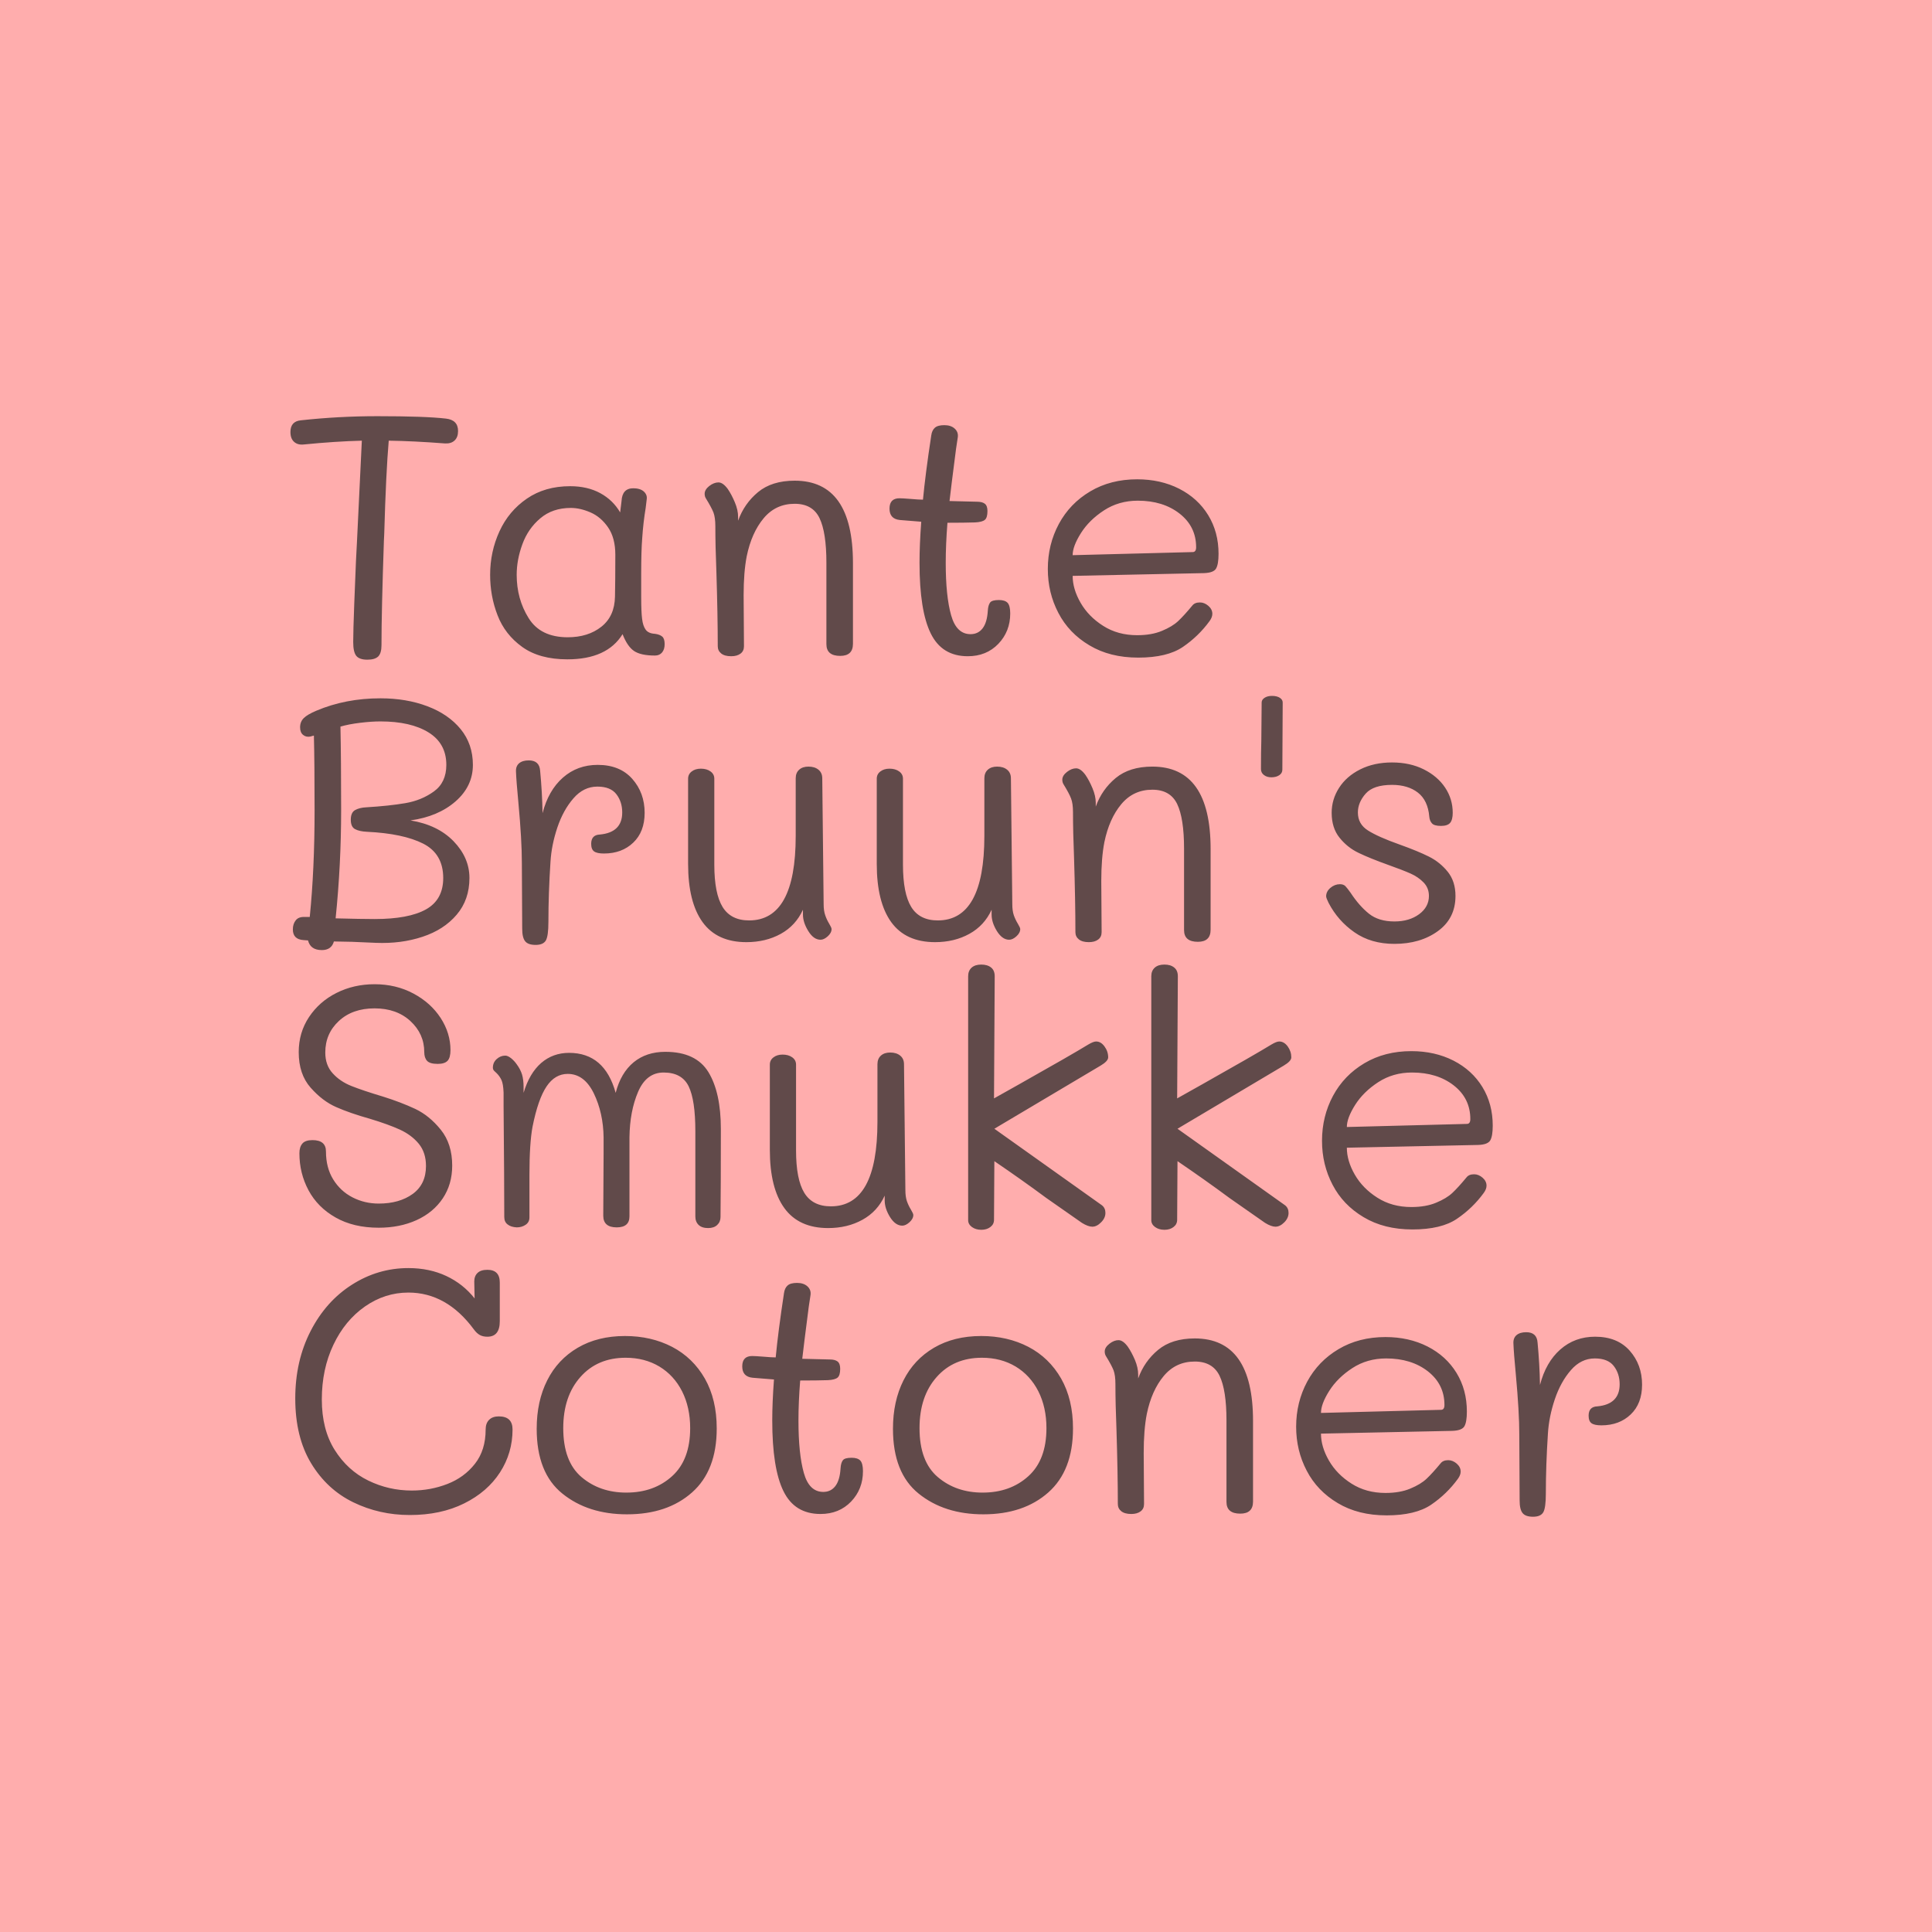 <svg xmlns="http://www.w3.org/2000/svg" version="1.1" xmlns:xlink="http://www.w3.org/1999/xlink" xmlns:svgjs="http://svgjs.dev/svgjs" width="1000" height="1000" viewBox="0 0 1000 1000"><rect width="1000" height="1000" fill="#ffadad"></rect><g transform="matrix(0.7,0,0,0.7,150.131,203.44)"><svg viewBox="0 0 291 247" data-background-color="#ffadad" preserveAspectRatio="xMidYMid meet" height="848" width="1000" xmlns="http://www.w3.org/2000/svg" xmlns:xlink="http://www.w3.org/1999/xlink"><g id="tight-bounds" transform="matrix(1,0,0,1,-0.054,-0.1)"><svg viewBox="0 0 291.109 247.2" height="247.2" width="291.109"><g><svg viewBox="0 0 291.109 247.2" height="247.2" width="291.109"><g><svg viewBox="0 0 291.109 247.2" height="247.2" width="291.109"><g id="textblocktransform"><svg viewBox="0 0 291.109 247.2" height="247.2" width="291.109" id="textblock"><g><svg viewBox="0 0 291.109 247.2" height="247.2" width="291.109"><g transform="matrix(1,0,0,1,0,0)"><svg width="291.109" viewBox="1.8 -34.8 195.95 159.55" height="247.2" data-palette-color="#614a4a"><svg></svg><svg></svg><svg></svg><svg></svg><g class="undefined-text-0" data-fill-palette-color="primary" id="text-0"><path xmlns="http://www.w3.org/2000/svg" d="M24.35-34.45c1.167 0.133 1.75 0.733 1.75 1.8v0c0 0.6-0.167 1.057-0.5 1.37-0.333 0.32-0.8 0.463-1.4 0.43v0c-3.033-0.233-5.75-0.367-8.15-0.4v0c-0.267 3.1-0.483 7.583-0.65 13.45v0l-0.05 1.05c-0.233 6.8-0.35 11.85-0.35 15.15v0c0 0.767-0.157 1.31-0.47 1.63-0.32 0.313-0.847 0.47-1.58 0.47v0c-0.767 0-1.3-0.183-1.6-0.55-0.3-0.367-0.45-1.033-0.45-2v0c0-1.033 0.05-2.877 0.15-5.53 0.1-2.647 0.183-4.72 0.25-6.22v0l0.15-2.9 0.7-14.55c-2.567 0.067-5.367 0.25-8.4 0.55v0c-0.6 0.067-1.073-0.06-1.42-0.38-0.353-0.313-0.53-0.787-0.53-1.42v0c0-1.033 0.5-1.6 1.5-1.7v0c3.667-0.4 7.367-0.6 11.1-0.6v0c4.633 0 7.95 0.117 9.95 0.35zM54.65-3.25c0.467 0.067 0.817 0.2 1.05 0.4 0.233 0.2 0.35 0.567 0.35 1.1v0c0 0.5-0.123 0.9-0.37 1.2-0.253 0.3-0.597 0.45-1.03 0.45v0c-1.367 0-2.373-0.217-3.02-0.65-0.653-0.433-1.213-1.25-1.68-2.45v0c-1.5 2.433-4.167 3.65-8 3.65v0c-2.7 0-4.883-0.6-6.55-1.8-1.667-1.2-2.857-2.727-3.57-4.58-0.72-1.847-1.08-3.803-1.08-5.87v0c0-2.233 0.45-4.333 1.35-6.3 0.9-1.967 2.227-3.55 3.98-4.75 1.747-1.2 3.837-1.8 6.27-1.8v0c1.667 0 3.117 0.333 4.35 1 1.233 0.667 2.2 1.6 2.9 2.8v0l0.2-1.65c0.067-1.233 0.633-1.85 1.7-1.85v0c0.667 0 1.177 0.157 1.53 0.47 0.347 0.32 0.487 0.697 0.42 1.13v0l-0.15 1.25c-0.233 1.4-0.4 2.85-0.5 4.35v0c-0.1 1.267-0.15 2.967-0.15 5.1v0 3.45c0 1.433 0.043 2.49 0.13 3.17 0.08 0.687 0.253 1.213 0.52 1.58 0.267 0.367 0.717 0.567 1.35 0.6zM48.85-8.65c0.033-1.567 0.05-3.583 0.05-6.05v0c0-1.633-0.35-2.96-1.05-3.98-0.7-1.013-1.55-1.737-2.55-2.17-1-0.433-1.95-0.65-2.85-0.65v0c-1.767 0-3.24 0.5-4.42 1.5-1.187 1-2.053 2.25-2.6 3.75-0.553 1.5-0.83 2.983-0.83 4.45v0c0 2.333 0.577 4.423 1.73 6.27 1.147 1.853 3.037 2.78 5.67 2.78v0c1.967 0 3.593-0.51 4.88-1.53 1.28-1.013 1.937-2.47 1.97-4.37zM74.9-25.45c5.633 0 8.45 3.983 8.45 11.95v0 11.7c0 1.167-0.617 1.75-1.85 1.75v0c-1.333 0-2-0.567-2-1.7v0-11.8c0-2.933-0.333-5.093-1-6.48-0.667-1.38-1.867-2.07-3.6-2.07v0c-1.833 0-3.333 0.7-4.5 2.1-1.167 1.4-1.983 3.233-2.45 5.5v0c-0.3 1.533-0.45 3.417-0.45 5.65v0l0.05 7.4c0 0.467-0.167 0.823-0.5 1.07-0.333 0.253-0.783 0.38-1.35 0.38v0c-0.633 0-1.117-0.133-1.45-0.4-0.333-0.267-0.5-0.617-0.5-1.05v0c0-2.967-0.067-6.583-0.2-10.85v0c-0.1-2.467-0.15-4.65-0.15-6.55v0c0-0.833-0.09-1.493-0.27-1.98-0.187-0.48-0.547-1.153-1.08-2.02v0c-0.133-0.2-0.2-0.433-0.2-0.7v0c0-0.4 0.223-0.777 0.67-1.13 0.453-0.347 0.897-0.52 1.33-0.52v0c0.433 0 0.883 0.317 1.35 0.95v0c0.367 0.533 0.707 1.173 1.02 1.92 0.32 0.753 0.48 1.463 0.48 2.13v0 0.55c0.6-1.667 1.567-3.05 2.9-4.15 1.333-1.1 3.1-1.65 5.3-1.65zM104.5-8.15c0.6 0 1.027 0.14 1.28 0.42 0.247 0.287 0.37 0.797 0.37 1.53v0c0 1.733-0.573 3.2-1.72 4.4-1.153 1.2-2.63 1.8-4.43 1.8v0c-2.5 0-4.29-1.1-5.37-3.3-1.087-2.2-1.63-5.617-1.63-10.25v0c0-1.733 0.083-3.717 0.25-5.95v0c-0.367-0.033-1.4-0.117-3.1-0.25v0c-1-0.1-1.5-0.65-1.5-1.65v0c0-1 0.483-1.5 1.45-1.5v0c0.267 0 0.833 0.033 1.7 0.1v0c0.733 0.067 1.3 0.1 1.7 0.1v0c0.233-2.467 0.633-5.567 1.2-9.3v0c0.067-0.5 0.243-0.877 0.53-1.13 0.28-0.247 0.737-0.37 1.37-0.37v0c0.633 0 1.133 0.167 1.5 0.5 0.367 0.333 0.517 0.75 0.45 1.25v0l-0.25 1.65c-0.5 3.867-0.817 6.4-0.95 7.6v0l4 0.1c0.5 0 0.877 0.1 1.13 0.3 0.247 0.2 0.37 0.55 0.37 1.05v0c0 0.633-0.123 1.057-0.37 1.27-0.253 0.22-0.73 0.347-1.43 0.38v0c-1.033 0.033-2.367 0.05-4 0.05v0c-0.167 2.1-0.25 4.033-0.25 5.8v0c0 3.233 0.26 5.767 0.78 7.6 0.513 1.833 1.453 2.75 2.82 2.75v0c0.733 0 1.317-0.283 1.75-0.85 0.433-0.567 0.683-1.417 0.75-2.55v0c0.033-0.533 0.143-0.927 0.33-1.18 0.18-0.247 0.603-0.37 1.27-0.37zM124.7 0.2c-2.733 0-5.09-0.593-7.07-1.78-1.987-1.18-3.487-2.747-4.5-4.7-1.02-1.947-1.53-4.07-1.53-6.37v0c0-2.367 0.533-4.543 1.6-6.53 1.067-1.98 2.583-3.553 4.55-4.72 1.967-1.167 4.233-1.75 6.8-1.75v0c2.267 0 4.3 0.457 6.1 1.37 1.8 0.92 3.2 2.197 4.2 3.83 1 1.633 1.5 3.5 1.5 5.6v0c0 1-0.117 1.707-0.35 2.12-0.233 0.42-0.817 0.647-1.75 0.68v0l-19.05 0.4c0 1.267 0.383 2.567 1.15 3.9 0.767 1.333 1.86 2.45 3.28 3.35 1.413 0.9 3.053 1.35 4.92 1.35v0c1.4 0 2.6-0.21 3.6-0.63 1-0.413 1.783-0.887 2.35-1.42 0.567-0.533 1.25-1.283 2.05-2.25v0c0.233-0.3 0.6-0.45 1.1-0.45v0c0.433 0 0.843 0.167 1.23 0.5 0.38 0.333 0.57 0.717 0.57 1.15v0c0 0.333-0.133 0.683-0.4 1.05v0c-1.067 1.467-2.357 2.717-3.87 3.75-1.52 1.033-3.68 1.55-6.48 1.55zM115.2-14.65l17.4-0.45c0.333 0 0.5-0.233 0.5-0.7v0c0-2-0.8-3.627-2.4-4.88-1.6-1.247-3.617-1.87-6.05-1.87v0c-1.833 0-3.467 0.467-4.9 1.4-1.433 0.933-2.55 2.033-3.35 3.3-0.8 1.267-1.2 2.333-1.2 3.2z" fill="#614a4a" fill-rule="nonzero" stroke="none" stroke-width="1" stroke-linecap="butt" stroke-linejoin="miter" stroke-miterlimit="10" stroke-dasharray="" stroke-dashoffset="0" font-family="none" font-weight="none" font-size="none" text-anchor="none" style="mix-blend-mode: normal" data-fill-palette-color="primary" opacity="1"></path><path xmlns="http://www.w3.org/2000/svg" d="M2.15 39.6c0-0.533 0.143-0.977 0.43-1.33 0.28-0.347 0.72-0.503 1.32-0.47v0h0.7c0.467-4.633 0.7-9.783 0.7-15.45v0c0-4.567-0.033-8.183-0.1-10.85v0l-0.55 0.15c-0.4 0.067-0.74-0.017-1.02-0.25-0.287-0.233-0.43-0.6-0.43-1.1v0c0-0.533 0.177-0.977 0.53-1.33 0.347-0.347 0.953-0.703 1.82-1.07v0c2.833-1.2 5.933-1.8 9.3-1.8v0c2.5 0 4.767 0.383 6.8 1.15 2.033 0.767 3.643 1.873 4.83 3.32 1.18 1.453 1.77 3.18 1.77 5.18v0c0 2.067-0.84 3.833-2.52 5.3-1.687 1.467-3.863 2.383-6.53 2.75v0c2.633 0.433 4.717 1.44 6.25 3.02 1.533 1.587 2.3 3.363 2.3 5.33v0c0 2.1-0.617 3.873-1.85 5.32-1.233 1.453-2.883 2.52-4.95 3.2-2.067 0.687-4.317 0.98-6.75 0.88v0l-3.5-0.15-2.6-0.05c-0.233 0.833-0.817 1.25-1.75 1.25v0c-1.1 0-1.767-0.467-2-1.4v0l-0.65-0.05c-1.033-0.067-1.55-0.583-1.55-1.55zM8.35 38c2.533 0.067 4.417 0.1 5.65 0.1v0c3.3 0 5.783-0.467 7.45-1.4 1.667-0.933 2.5-2.45 2.5-4.55v0c0-2.333-0.967-3.993-2.9-4.98-1.933-0.98-4.65-1.553-8.15-1.72v0c-0.733-0.033-1.307-0.16-1.72-0.38-0.42-0.213-0.63-0.67-0.63-1.37v0c0-0.7 0.21-1.167 0.63-1.4 0.413-0.233 0.953-0.367 1.62-0.4v0c2.2-0.133 4.083-0.333 5.65-0.6 1.567-0.267 2.95-0.833 4.15-1.7 1.2-0.867 1.8-2.15 1.8-3.85v0c0-2.067-0.857-3.633-2.57-4.7-1.72-1.067-4.047-1.6-6.98-1.6v0c-0.867 0-1.85 0.067-2.95 0.2-1.1 0.133-2.05 0.317-2.85 0.55v0c0.067 3.1 0.1 7.133 0.1 12.1v0c0 5.267-0.267 10.5-0.8 15.7zM46.35 15.75c2.133 0 3.8 0.673 5 2.02 1.2 1.353 1.8 2.997 1.8 4.93v0c0 1.833-0.55 3.273-1.65 4.32-1.1 1.053-2.517 1.58-4.25 1.58v0c-0.667 0-1.14-0.1-1.42-0.3-0.287-0.2-0.43-0.567-0.43-1.1v0c0-0.867 0.417-1.317 1.25-1.35v0c2.167-0.2 3.25-1.267 3.25-3.2v0c0-1.033-0.283-1.917-0.85-2.65-0.567-0.733-1.483-1.1-2.75-1.1v0c-1.333 0-2.49 0.567-3.47 1.7-0.987 1.133-1.763 2.54-2.33 4.22-0.567 1.687-0.9 3.347-1 4.98v0c-0.2 3.067-0.3 5.967-0.3 8.7v0c0 1.367-0.123 2.267-0.37 2.7-0.253 0.433-0.747 0.65-1.48 0.65v0c-0.733 0-1.24-0.177-1.52-0.53-0.287-0.347-0.43-0.953-0.43-1.82v0l-0.05-9.55c0-2.2-0.167-5.1-0.5-8.7v0c-0.2-2.1-0.317-3.6-0.35-4.5v0c-0.033-0.533 0.117-0.943 0.45-1.23 0.333-0.28 0.8-0.42 1.4-0.42v0c1.033 0 1.583 0.5 1.65 1.5v0c0.2 2.1 0.317 4.15 0.35 6.15v0c0.567-2.2 1.55-3.917 2.95-5.15 1.4-1.233 3.083-1.85 5.05-1.85zM79.1 35.95c0 0.633 0.077 1.167 0.23 1.6 0.147 0.433 0.337 0.84 0.57 1.22 0.233 0.387 0.35 0.647 0.35 0.78v0c0 0.367-0.183 0.717-0.55 1.05-0.367 0.333-0.717 0.5-1.05 0.5v0c-0.667 0-1.257-0.417-1.77-1.25-0.52-0.833-0.78-1.633-0.78-2.4v0-0.7c-0.7 1.533-1.773 2.7-3.22 3.5-1.453 0.8-3.113 1.2-4.98 1.2v0c-2.833 0-4.95-0.967-6.35-2.9-1.4-1.933-2.1-4.75-2.1-8.45v0-12.35c0-0.433 0.177-0.783 0.53-1.05 0.347-0.267 0.787-0.4 1.32-0.4v0c0.567 0 1.033 0.133 1.4 0.4 0.367 0.267 0.55 0.617 0.55 1.05v0 12.45c0 2.8 0.4 4.85 1.2 6.15 0.8 1.3 2.083 1.95 3.85 1.95v0c4.5 0 6.75-4.083 6.75-12.25v0-8.35c0-0.533 0.167-0.95 0.5-1.25 0.333-0.3 0.783-0.45 1.35-0.45v0c0.6 0 1.083 0.15 1.45 0.45 0.367 0.3 0.55 0.717 0.55 1.25v0zM106.45 35.95c0 0.633 0.073 1.167 0.22 1.6 0.153 0.433 0.347 0.84 0.58 1.22 0.233 0.387 0.35 0.647 0.35 0.78v0c0 0.367-0.183 0.717-0.55 1.05-0.367 0.333-0.717 0.5-1.05 0.5v0c-0.667 0-1.26-0.417-1.78-1.25-0.513-0.833-0.77-1.633-0.77-2.4v0-0.7c-0.7 1.533-1.777 2.7-3.23 3.5-1.447 0.8-3.103 1.2-4.97 1.2v0c-2.833 0-4.95-0.967-6.35-2.9-1.4-1.933-2.1-4.75-2.1-8.45v0-12.35c0-0.433 0.177-0.783 0.53-1.05 0.347-0.267 0.787-0.4 1.32-0.4v0c0.567 0 1.033 0.133 1.4 0.4 0.367 0.267 0.55 0.617 0.55 1.05v0 12.45c0 2.8 0.4 4.85 1.2 6.15 0.8 1.3 2.083 1.95 3.85 1.95v0c4.5 0 6.75-4.083 6.75-12.25v0-8.35c0-0.533 0.167-0.95 0.5-1.25 0.333-0.3 0.783-0.45 1.35-0.45v0c0.6 0 1.083 0.15 1.45 0.45 0.367 0.3 0.55 0.717 0.55 1.25v0zM126.75 16c5.633 0 8.45 3.983 8.45 11.95v0 11.7c0 1.167-0.617 1.75-1.85 1.75v0c-1.333 0-2-0.567-2-1.7v0-11.8c0-2.933-0.333-5.093-1-6.48-0.667-1.38-1.867-2.07-3.6-2.07v0c-1.833 0-3.333 0.7-4.5 2.1-1.167 1.4-1.983 3.233-2.45 5.5v0c-0.3 1.533-0.45 3.417-0.45 5.65v0l0.05 7.4c0 0.467-0.167 0.823-0.5 1.07-0.333 0.253-0.783 0.38-1.35 0.38v0c-0.633 0-1.117-0.133-1.45-0.4-0.333-0.267-0.5-0.617-0.5-1.05v0c0-2.967-0.067-6.583-0.2-10.85v0c-0.1-2.467-0.15-4.65-0.15-6.55v0c0-0.833-0.093-1.493-0.28-1.98-0.18-0.48-0.537-1.153-1.07-2.02v0c-0.133-0.2-0.2-0.433-0.2-0.7v0c0-0.4 0.227-0.777 0.68-1.13 0.447-0.347 0.887-0.52 1.32-0.52v0c0.433 0 0.883 0.317 1.35 0.95v0c0.367 0.533 0.707 1.173 1.02 1.92 0.32 0.753 0.48 1.463 0.48 2.13v0 0.55c0.6-1.667 1.567-3.05 2.9-4.15 1.333-1.1 3.1-1.65 5.3-1.65zM144 17.55c-0.433 0-0.79-0.11-1.07-0.33-0.287-0.213-0.43-0.503-0.43-0.87v0c0-1.7 0.017-3.05 0.05-4.05v0l0.05-5.6c0-0.267 0.143-0.493 0.43-0.68 0.28-0.18 0.637-0.27 1.07-0.27v0c0.467 0 0.843 0.09 1.13 0.27 0.28 0.187 0.42 0.413 0.42 0.68v0l-0.05 9.75c0 0.333-0.15 0.6-0.45 0.8-0.3 0.2-0.683 0.3-1.15 0.3zM161.85 41.7c-2.267 0-4.2-0.56-5.8-1.68-1.6-1.113-2.85-2.537-3.75-4.27v0c-0.233-0.467-0.35-0.783-0.35-0.95v0c0-0.467 0.21-0.877 0.63-1.23 0.413-0.347 0.87-0.52 1.37-0.52v0c0.333 0 0.593 0.09 0.78 0.27 0.18 0.187 0.437 0.513 0.77 0.98v0c0.833 1.267 1.717 2.273 2.65 3.02 0.933 0.753 2.167 1.13 3.7 1.13v0c1.433 0 2.627-0.35 3.58-1.05 0.947-0.7 1.42-1.583 1.42-2.65v0c0-0.767-0.257-1.417-0.77-1.95-0.52-0.533-1.153-0.967-1.9-1.3-0.753-0.333-1.83-0.75-3.23-1.25v0c-1.767-0.633-3.19-1.21-4.27-1.73-1.087-0.513-2.013-1.247-2.78-2.2-0.767-0.947-1.15-2.153-1.15-3.62v0c0-1.3 0.36-2.51 1.08-3.63 0.713-1.113 1.737-2.003 3.07-2.67 1.333-0.667 2.867-1 4.6-1v0c1.733 0 3.267 0.333 4.6 1 1.333 0.667 2.367 1.55 3.1 2.65 0.733 1.1 1.1 2.317 1.1 3.65v0c0 0.667-0.123 1.15-0.37 1.45-0.253 0.3-0.697 0.45-1.33 0.45v0c-0.667 0-1.107-0.127-1.32-0.38-0.22-0.247-0.347-0.57-0.38-0.97v0c-0.133-1.567-0.683-2.727-1.65-3.48-0.967-0.747-2.217-1.12-3.75-1.12v0c-1.8 0-3.073 0.423-3.82 1.27-0.753 0.853-1.13 1.763-1.13 2.73v0c0 1.133 0.493 2.007 1.48 2.62 0.98 0.62 2.503 1.297 4.57 2.03v0c1.767 0.633 3.183 1.217 4.25 1.75 1.067 0.533 1.977 1.267 2.73 2.2 0.747 0.933 1.12 2.1 1.12 3.5v0c0 2.167-0.85 3.867-2.55 5.1-1.7 1.233-3.8 1.85-6.3 1.85z" fill="#614a4a" fill-rule="nonzero" stroke="none" stroke-width="1" stroke-linecap="butt" stroke-linejoin="miter" stroke-miterlimit="10" stroke-dasharray="" stroke-dashoffset="0" font-family="none" font-weight="none" font-size="none" text-anchor="none" style="mix-blend-mode: normal" data-fill-palette-color="primary" opacity="1"></path><path xmlns="http://www.w3.org/2000/svg" d="M14.6 82.85c-2.433 0-4.517-0.493-6.25-1.48-1.733-0.98-3.043-2.297-3.93-3.95-0.88-1.647-1.32-3.437-1.32-5.37v0c0-0.6 0.143-1.067 0.43-1.4 0.28-0.333 0.77-0.5 1.47-0.5v0c1.3 0 1.95 0.55 1.95 1.65v0c0 1.567 0.35 2.917 1.05 4.05 0.7 1.133 1.633 2 2.8 2.6 1.167 0.6 2.433 0.9 3.8 0.9v0c2 0 3.643-0.467 4.93-1.4 1.28-0.933 1.92-2.283 1.92-4.05v0c0-1.3-0.35-2.377-1.05-3.23-0.7-0.847-1.617-1.53-2.75-2.05-1.133-0.513-2.583-1.037-4.35-1.57v0c-1.9-0.533-3.517-1.093-4.85-1.68-1.333-0.58-2.573-1.52-3.72-2.82-1.153-1.3-1.73-3.017-1.73-5.15v0c0-1.9 0.5-3.6 1.5-5.1 1-1.5 2.333-2.667 4-3.5 1.667-0.833 3.5-1.25 5.5-1.25v0c2.067 0 3.943 0.45 5.63 1.35 1.68 0.9 2.997 2.083 3.95 3.55 0.947 1.467 1.42 3.017 1.42 4.65v0c0 0.733-0.14 1.25-0.42 1.55-0.287 0.3-0.763 0.45-1.43 0.45v0c-0.767 0-1.283-0.15-1.55-0.45-0.267-0.3-0.4-0.717-0.4-1.25v0c0-1.767-0.667-3.267-2-4.5-1.333-1.233-3.067-1.85-5.2-1.85v0c-2.133 0-3.857 0.607-5.17 1.82-1.32 1.22-1.98 2.747-1.98 4.58v0c0 1.233 0.36 2.24 1.08 3.02 0.713 0.787 1.613 1.397 2.7 1.83 1.08 0.433 2.62 0.95 4.62 1.55v0c1.7 0.533 3.243 1.123 4.63 1.77 1.38 0.653 2.62 1.663 3.72 3.03 1.1 1.367 1.65 3.1 1.65 5.2v0c0 1.8-0.457 3.383-1.37 4.75-0.92 1.367-2.187 2.417-3.8 3.15-1.62 0.733-3.447 1.1-5.48 1.1zM56.15 57.35c2.967 0 5.05 0.983 6.25 2.95 1.2 1.967 1.8 4.717 1.8 8.25v0c0 5.6-0.017 9.85-0.05 12.75v0c0 0.467-0.16 0.85-0.48 1.15-0.313 0.3-0.753 0.45-1.32 0.45v0c-0.6 0-1.057-0.15-1.37-0.45-0.32-0.3-0.48-0.717-0.48-1.25v0-12.35c0-3-0.323-5.167-0.97-6.5-0.653-1.333-1.863-2-3.63-2v0c-1.667 0-2.9 0.933-3.7 2.8-0.8 1.867-1.217 4.067-1.25 6.6v0 3.85 7.6c0 1.067-0.617 1.6-1.85 1.6v0c-1.3 0-1.95-0.567-1.95-1.7v0l0.05-9.05v-2.3c-0.033-2.367-0.507-4.493-1.42-6.38-0.92-1.88-2.18-2.82-3.78-2.82v0c-1.233 0-2.257 0.607-3.07 1.82-0.82 1.22-1.497 3.163-2.03 5.83v0c-0.3 1.6-0.45 3.917-0.45 6.95v0 3.3 2.9c0 0.467-0.183 0.823-0.55 1.07-0.367 0.253-0.8 0.38-1.3 0.38v0c-0.567-0.033-1.007-0.177-1.32-0.43-0.32-0.247-0.48-0.603-0.48-1.07v0c0-3.367-0.033-8.75-0.1-16.15v0-1.9c-0.033-0.833-0.133-1.433-0.3-1.8-0.167-0.367-0.4-0.7-0.7-1v0c-0.067-0.067-0.173-0.167-0.32-0.3-0.153-0.133-0.23-0.3-0.23-0.5v0c0-0.5 0.183-0.917 0.55-1.25 0.367-0.333 0.783-0.5 1.25-0.5v0c0.233 0 0.51 0.123 0.83 0.37 0.313 0.253 0.587 0.547 0.82 0.88v0c0.367 0.5 0.627 1 0.78 1.5 0.147 0.5 0.22 1.1 0.22 1.8v0 0.85c0.567-1.9 1.417-3.343 2.55-4.33 1.133-0.98 2.483-1.47 4.05-1.47v0c3.433 0 5.683 1.933 6.75 5.8v0c0.5-1.933 1.367-3.41 2.6-4.43 1.233-1.013 2.767-1.52 4.6-1.52zM90.95 77.4c0 0.633 0.073 1.167 0.22 1.6 0.153 0.433 0.347 0.84 0.58 1.22 0.233 0.387 0.35 0.647 0.35 0.78v0c0 0.367-0.183 0.717-0.55 1.05-0.367 0.333-0.717 0.5-1.05 0.5v0c-0.667 0-1.26-0.417-1.78-1.25-0.513-0.833-0.77-1.633-0.77-2.4v0-0.7c-0.7 1.533-1.777 2.7-3.23 3.5-1.447 0.8-3.103 1.2-4.97 1.2v0c-2.833 0-4.95-0.967-6.35-2.9-1.4-1.933-2.1-4.75-2.1-8.45v0-12.35c0-0.433 0.177-0.783 0.53-1.05 0.347-0.267 0.787-0.4 1.32-0.4v0c0.567 0 1.033 0.133 1.4 0.4 0.367 0.267 0.55 0.617 0.55 1.05v0 12.45c0 2.8 0.4 4.85 1.2 6.15 0.8 1.3 2.083 1.95 3.85 1.95v0c4.5 0 6.75-4.083 6.75-12.25v0-8.35c0-0.533 0.167-0.95 0.5-1.25 0.333-0.3 0.783-0.45 1.35-0.45v0c0.6 0 1.083 0.15 1.45 0.45 0.367 0.3 0.55 0.717 0.55 1.25v0zM101.95 83.15c-0.533 0-0.983-0.133-1.35-0.4-0.367-0.267-0.55-0.6-0.55-1v0-35.35c0-0.533 0.167-0.95 0.5-1.25 0.333-0.3 0.8-0.45 1.4-0.45v0c0.6 0 1.077 0.143 1.43 0.43 0.347 0.28 0.52 0.703 0.52 1.27v0l-0.1 17.7 3.65-2.05c5.033-2.833 8.367-4.75 10-5.75v0c0.5-0.3 0.883-0.45 1.15-0.45v0c0.467 0 0.873 0.24 1.22 0.72 0.353 0.487 0.53 1.013 0.53 1.58v0c0 0.367-0.367 0.767-1.1 1.2v0l-15.4 9.15 15.6 11.1c0.333 0.267 0.5 0.633 0.5 1.1v0c0 0.5-0.21 0.957-0.63 1.37-0.413 0.42-0.837 0.63-1.27 0.63v0c-0.4 0-0.9-0.183-1.5-0.55v0l-5.15-3.6c-2.433-1.8-4.95-3.583-7.55-5.35v0l-0.05 8.5c0 0.433-0.177 0.783-0.53 1.05-0.347 0.267-0.787 0.4-1.32 0.4zM128.5 83.15c-0.533 0-0.983-0.133-1.35-0.4-0.367-0.267-0.55-0.6-0.55-1v0-35.35c0-0.533 0.167-0.95 0.5-1.25 0.333-0.3 0.8-0.45 1.4-0.45v0c0.6 0 1.073 0.143 1.42 0.43 0.353 0.28 0.53 0.703 0.53 1.27v0l-0.1 17.7 3.65-2.05c5.033-2.833 8.367-4.75 10-5.75v0c0.5-0.3 0.883-0.45 1.15-0.45v0c0.467 0 0.877 0.24 1.23 0.72 0.347 0.487 0.52 1.013 0.52 1.58v0c0 0.367-0.367 0.767-1.1 1.2v0l-15.4 9.15 15.6 11.1c0.333 0.267 0.5 0.633 0.5 1.1v0c0 0.5-0.207 0.957-0.62 1.37-0.42 0.42-0.847 0.63-1.28 0.63v0c-0.4 0-0.9-0.183-1.5-0.55v0l-5.15-3.6c-2.433-1.8-4.95-3.583-7.55-5.35v0l-0.05 8.5c0 0.433-0.177 0.783-0.53 1.05-0.347 0.267-0.787 0.4-1.32 0.4zM164.45 83.1c-2.733 0-5.09-0.593-7.07-1.78-1.987-1.18-3.487-2.747-4.5-4.7-1.02-1.947-1.53-4.07-1.53-6.37v0c0-2.367 0.533-4.543 1.6-6.53 1.067-1.98 2.583-3.553 4.55-4.72 1.967-1.167 4.233-1.75 6.8-1.75v0c2.267 0 4.3 0.457 6.1 1.37 1.8 0.92 3.2 2.197 4.2 3.83 1 1.633 1.5 3.5 1.5 5.6v0c0 1-0.117 1.707-0.35 2.12-0.233 0.42-0.817 0.647-1.75 0.68v0l-19.05 0.4c0 1.267 0.383 2.567 1.15 3.9 0.767 1.333 1.86 2.45 3.28 3.35 1.413 0.9 3.053 1.35 4.92 1.35v0c1.4 0 2.6-0.21 3.6-0.63 1-0.413 1.783-0.887 2.35-1.42 0.567-0.533 1.25-1.283 2.05-2.25v0c0.233-0.3 0.6-0.45 1.1-0.45v0c0.433 0 0.843 0.167 1.23 0.5 0.38 0.333 0.57 0.717 0.57 1.15v0c0 0.333-0.133 0.683-0.4 1.05v0c-1.067 1.467-2.36 2.717-3.88 3.75-1.513 1.033-3.67 1.55-6.47 1.55zM154.95 68.25l17.4-0.45c0.333 0 0.5-0.233 0.5-0.7v0c0-2-0.8-3.627-2.4-4.88-1.6-1.247-3.617-1.87-6.05-1.87v0c-1.833 0-3.467 0.467-4.9 1.4-1.433 0.933-2.55 2.033-3.35 3.3-0.8 1.267-1.2 2.333-1.2 3.2z" fill="#614a4a" fill-rule="nonzero" stroke="none" stroke-width="1" stroke-linecap="butt" stroke-linejoin="miter" stroke-miterlimit="10" stroke-dasharray="" stroke-dashoffset="0" font-family="none" font-weight="none" font-size="none" text-anchor="none" style="mix-blend-mode: normal" data-fill-palette-color="primary" opacity="1"></path><path xmlns="http://www.w3.org/2000/svg" d="M32 110.2c1.333 0 2 0.633 2 1.9v0c0 2.267-0.607 4.34-1.82 6.22-1.22 1.887-2.953 3.387-5.2 4.5-2.253 1.12-4.88 1.68-7.88 1.68v0c-2.933 0-5.667-0.617-8.2-1.85-2.533-1.233-4.567-3.117-6.1-5.65-1.533-2.533-2.3-5.667-2.3-9.4v0c0-3.633 0.743-6.893 2.23-9.78 1.48-2.88 3.48-5.12 6-6.72 2.513-1.6 5.237-2.4 8.17-2.4v0c2.033 0 3.867 0.383 5.5 1.15 1.633 0.767 3 1.85 4.1 3.25v0l-0.05-2.45c0-0.533 0.16-0.95 0.48-1.25 0.313-0.3 0.787-0.45 1.42-0.45v0c1.2 0 1.8 0.617 1.8 1.85v0 5.6c0 1.5-0.6 2.25-1.8 2.25v0c-0.433 0-0.8-0.083-1.1-0.25-0.3-0.167-0.583-0.433-0.85-0.8v0c-2.633-3.567-5.8-5.35-9.5-5.35v0c-2.267 0-4.367 0.673-6.3 2.02-1.933 1.353-3.457 3.203-4.57 5.55-1.12 2.353-1.68 4.997-1.68 7.93v0c0 2.9 0.623 5.34 1.87 7.32 1.253 1.987 2.873 3.463 4.86 4.43 1.98 0.967 4.087 1.45 6.32 1.45v0c1.8 0 3.517-0.317 5.15-0.95 1.633-0.633 2.967-1.61 4-2.93 1.033-1.313 1.55-2.97 1.55-4.97v0c0-0.6 0.167-1.067 0.5-1.4 0.333-0.333 0.8-0.5 1.4-0.5zM50.6 124.4c-3.767 0-6.89-1-9.37-3-2.487-2-3.73-5.133-3.73-9.4v0c0-2.667 0.51-5.01 1.53-7.03 1.013-2.013 2.487-3.587 4.42-4.72 1.933-1.133 4.217-1.7 6.85-1.7v0c2.533 0 4.81 0.523 6.83 1.57 2.013 1.053 3.597 2.587 4.75 4.6 1.147 2.02 1.72 4.43 1.72 7.23v0c0 4.067-1.19 7.157-3.57 9.27-2.387 2.12-5.53 3.18-9.43 3.18zM50.5 121.25c2.667 0 4.877-0.793 6.63-2.38 1.747-1.58 2.62-3.903 2.62-6.97v0c0-2-0.39-3.777-1.17-5.33-0.787-1.547-1.887-2.747-3.3-3.6-1.42-0.847-3.047-1.27-4.88-1.27v0c-2.733 0-4.923 0.933-6.57 2.8-1.653 1.867-2.48 4.333-2.48 7.4v0c0 3.233 0.883 5.6 2.65 7.1 1.767 1.5 3.933 2.25 6.5 2.25zM83.15 116.2c0.6 0 1.027 0.14 1.28 0.42 0.247 0.287 0.37 0.797 0.37 1.53v0c0 1.733-0.573 3.2-1.72 4.4-1.153 1.2-2.63 1.8-4.43 1.8v0c-2.5 0-4.29-1.1-5.37-3.3-1.087-2.2-1.63-5.617-1.63-10.25v0c0-1.733 0.083-3.717 0.25-5.95v0c-0.367-0.033-1.4-0.117-3.1-0.25v0c-1-0.1-1.5-0.65-1.5-1.65v0c0-1 0.483-1.5 1.45-1.5v0c0.267 0 0.833 0.033 1.7 0.1v0c0.733 0.067 1.3 0.1 1.7 0.1v0c0.233-2.467 0.633-5.567 1.2-9.3v0c0.067-0.5 0.243-0.877 0.53-1.13 0.28-0.247 0.737-0.37 1.37-0.37v0c0.633 0 1.133 0.167 1.5 0.5 0.367 0.333 0.517 0.75 0.45 1.25v0l-0.25 1.65c-0.5 3.867-0.817 6.4-0.95 7.6v0l4 0.1c0.5 0 0.877 0.1 1.13 0.3 0.247 0.2 0.37 0.55 0.37 1.05v0c0 0.633-0.123 1.057-0.37 1.27-0.253 0.22-0.73 0.347-1.43 0.38v0c-1.033 0.033-2.367 0.05-4 0.05v0c-0.167 2.1-0.25 4.033-0.25 5.8v0c0 3.233 0.26 5.767 0.78 7.6 0.513 1.833 1.453 2.75 2.82 2.75v0c0.733 0 1.317-0.283 1.75-0.85 0.433-0.567 0.683-1.417 0.75-2.55v0c0.033-0.533 0.143-0.927 0.33-1.18 0.18-0.247 0.603-0.37 1.27-0.37zM102.25 124.4c-3.767 0-6.89-1-9.37-3-2.487-2-3.73-5.133-3.73-9.4v0c0-2.667 0.51-5.01 1.53-7.03 1.013-2.013 2.487-3.587 4.42-4.72 1.933-1.133 4.217-1.7 6.85-1.7v0c2.533 0 4.81 0.523 6.83 1.57 2.013 1.053 3.597 2.587 4.75 4.6 1.147 2.02 1.72 4.43 1.72 7.23v0c0 4.067-1.19 7.157-3.57 9.27-2.387 2.12-5.53 3.18-9.43 3.18zM102.15 121.25c2.667 0 4.877-0.793 6.63-2.38 1.747-1.58 2.62-3.903 2.62-6.97v0c0-2-0.39-3.777-1.17-5.33-0.787-1.547-1.887-2.747-3.3-3.6-1.42-0.847-3.047-1.27-4.88-1.27v0c-2.733 0-4.923 0.933-6.57 2.8-1.653 1.867-2.48 4.333-2.48 7.4v0c0 3.233 0.883 5.6 2.65 7.1 1.767 1.5 3.933 2.25 6.5 2.25zM132.9 98.9c5.633 0 8.45 3.983 8.45 11.95v0 11.7c0 1.167-0.617 1.75-1.85 1.75v0c-1.333 0-2-0.567-2-1.7v0-11.8c0-2.933-0.333-5.093-1-6.48-0.667-1.38-1.867-2.07-3.6-2.07v0c-1.833 0-3.333 0.7-4.5 2.1-1.167 1.4-1.983 3.233-2.45 5.5v0c-0.3 1.533-0.45 3.417-0.45 5.65v0l0.05 7.4c0 0.467-0.167 0.823-0.5 1.07-0.333 0.253-0.783 0.38-1.35 0.38v0c-0.633 0-1.117-0.133-1.45-0.4-0.333-0.267-0.5-0.617-0.5-1.05v0c0-2.967-0.067-6.583-0.2-10.85v0c-0.1-2.467-0.15-4.65-0.15-6.55v0c0-0.833-0.09-1.493-0.27-1.98-0.187-0.48-0.547-1.153-1.08-2.02v0c-0.133-0.2-0.2-0.433-0.2-0.7v0c0-0.4 0.227-0.777 0.68-1.13 0.447-0.347 0.887-0.52 1.32-0.52v0c0.433 0 0.883 0.317 1.35 0.95v0c0.367 0.533 0.71 1.173 1.03 1.92 0.313 0.753 0.47 1.463 0.47 2.13v0 0.55c0.6-1.667 1.567-3.05 2.9-4.15 1.333-1.1 3.1-1.65 5.3-1.65zM160.7 124.55c-2.733 0-5.09-0.593-7.07-1.78-1.987-1.18-3.487-2.747-4.5-4.7-1.02-1.947-1.53-4.07-1.53-6.37v0c0-2.367 0.533-4.543 1.6-6.53 1.067-1.98 2.583-3.553 4.55-4.72 1.967-1.167 4.233-1.75 6.8-1.75v0c2.267 0 4.3 0.457 6.1 1.37 1.8 0.92 3.2 2.197 4.2 3.83 1 1.633 1.5 3.5 1.5 5.6v0c0 1-0.117 1.707-0.35 2.12-0.233 0.42-0.817 0.647-1.75 0.68v0l-19.05 0.4c0 1.267 0.383 2.567 1.15 3.9 0.767 1.333 1.86 2.45 3.28 3.35 1.413 0.9 3.053 1.35 4.92 1.35v0c1.4 0 2.6-0.21 3.6-0.63 1-0.413 1.783-0.887 2.35-1.42 0.567-0.533 1.25-1.283 2.05-2.25v0c0.233-0.3 0.6-0.45 1.1-0.45v0c0.433 0 0.843 0.167 1.23 0.5 0.38 0.333 0.57 0.717 0.57 1.15v0c0 0.333-0.133 0.683-0.4 1.05v0c-1.067 1.467-2.357 2.717-3.87 3.75-1.52 1.033-3.68 1.55-6.48 1.55zM151.2 109.7l17.4-0.45c0.333 0 0.5-0.233 0.5-0.7v0c0-2-0.8-3.627-2.4-4.88-1.6-1.247-3.617-1.87-6.05-1.87v0c-1.833 0-3.467 0.467-4.9 1.4-1.433 0.933-2.55 2.033-3.35 3.3-0.8 1.267-1.2 2.333-1.2 3.2zM190.95 98.65c2.133 0 3.8 0.673 5 2.02 1.2 1.353 1.8 2.997 1.8 4.93v0c0 1.833-0.55 3.273-1.65 4.32-1.1 1.053-2.517 1.58-4.25 1.58v0c-0.667 0-1.14-0.1-1.42-0.3-0.287-0.2-0.43-0.567-0.43-1.1v0c0-0.867 0.417-1.317 1.25-1.35v0c2.167-0.2 3.25-1.267 3.25-3.2v0c0-1.033-0.283-1.917-0.85-2.65-0.567-0.733-1.483-1.1-2.75-1.1v0c-1.333 0-2.49 0.567-3.47 1.7-0.987 1.133-1.763 2.54-2.33 4.22-0.567 1.687-0.9 3.347-1 4.98v0c-0.2 3.067-0.3 5.967-0.3 8.7v0c0 1.367-0.123 2.267-0.37 2.7-0.253 0.433-0.747 0.65-1.48 0.65v0c-0.733 0-1.24-0.177-1.52-0.53-0.287-0.347-0.43-0.953-0.43-1.82v0l-0.05-9.55c0-2.2-0.167-5.1-0.5-8.7v0c-0.2-2.1-0.317-3.6-0.35-4.5v0c-0.033-0.533 0.117-0.943 0.45-1.23 0.333-0.28 0.8-0.42 1.4-0.42v0c1.033 0 1.583 0.5 1.65 1.5v0c0.2 2.1 0.317 4.15 0.35 6.15v0c0.567-2.2 1.55-3.917 2.95-5.15 1.4-1.233 3.083-1.85 5.05-1.85z" fill="#614a4a" fill-rule="nonzero" stroke="none" stroke-width="1" stroke-linecap="butt" stroke-linejoin="miter" stroke-miterlimit="10" stroke-dasharray="" stroke-dashoffset="0" font-family="none" font-weight="none" font-size="none" text-anchor="none" style="mix-blend-mode: normal" data-fill-palette-color="primary" opacity="1"></path></g></svg></g></svg></g></svg></g></svg></g><g></g></svg></g><defs></defs></svg><rect width="291.109" height="247.2" fill="none" stroke="none" visibility="hidden"></rect></g></svg></g></svg>
